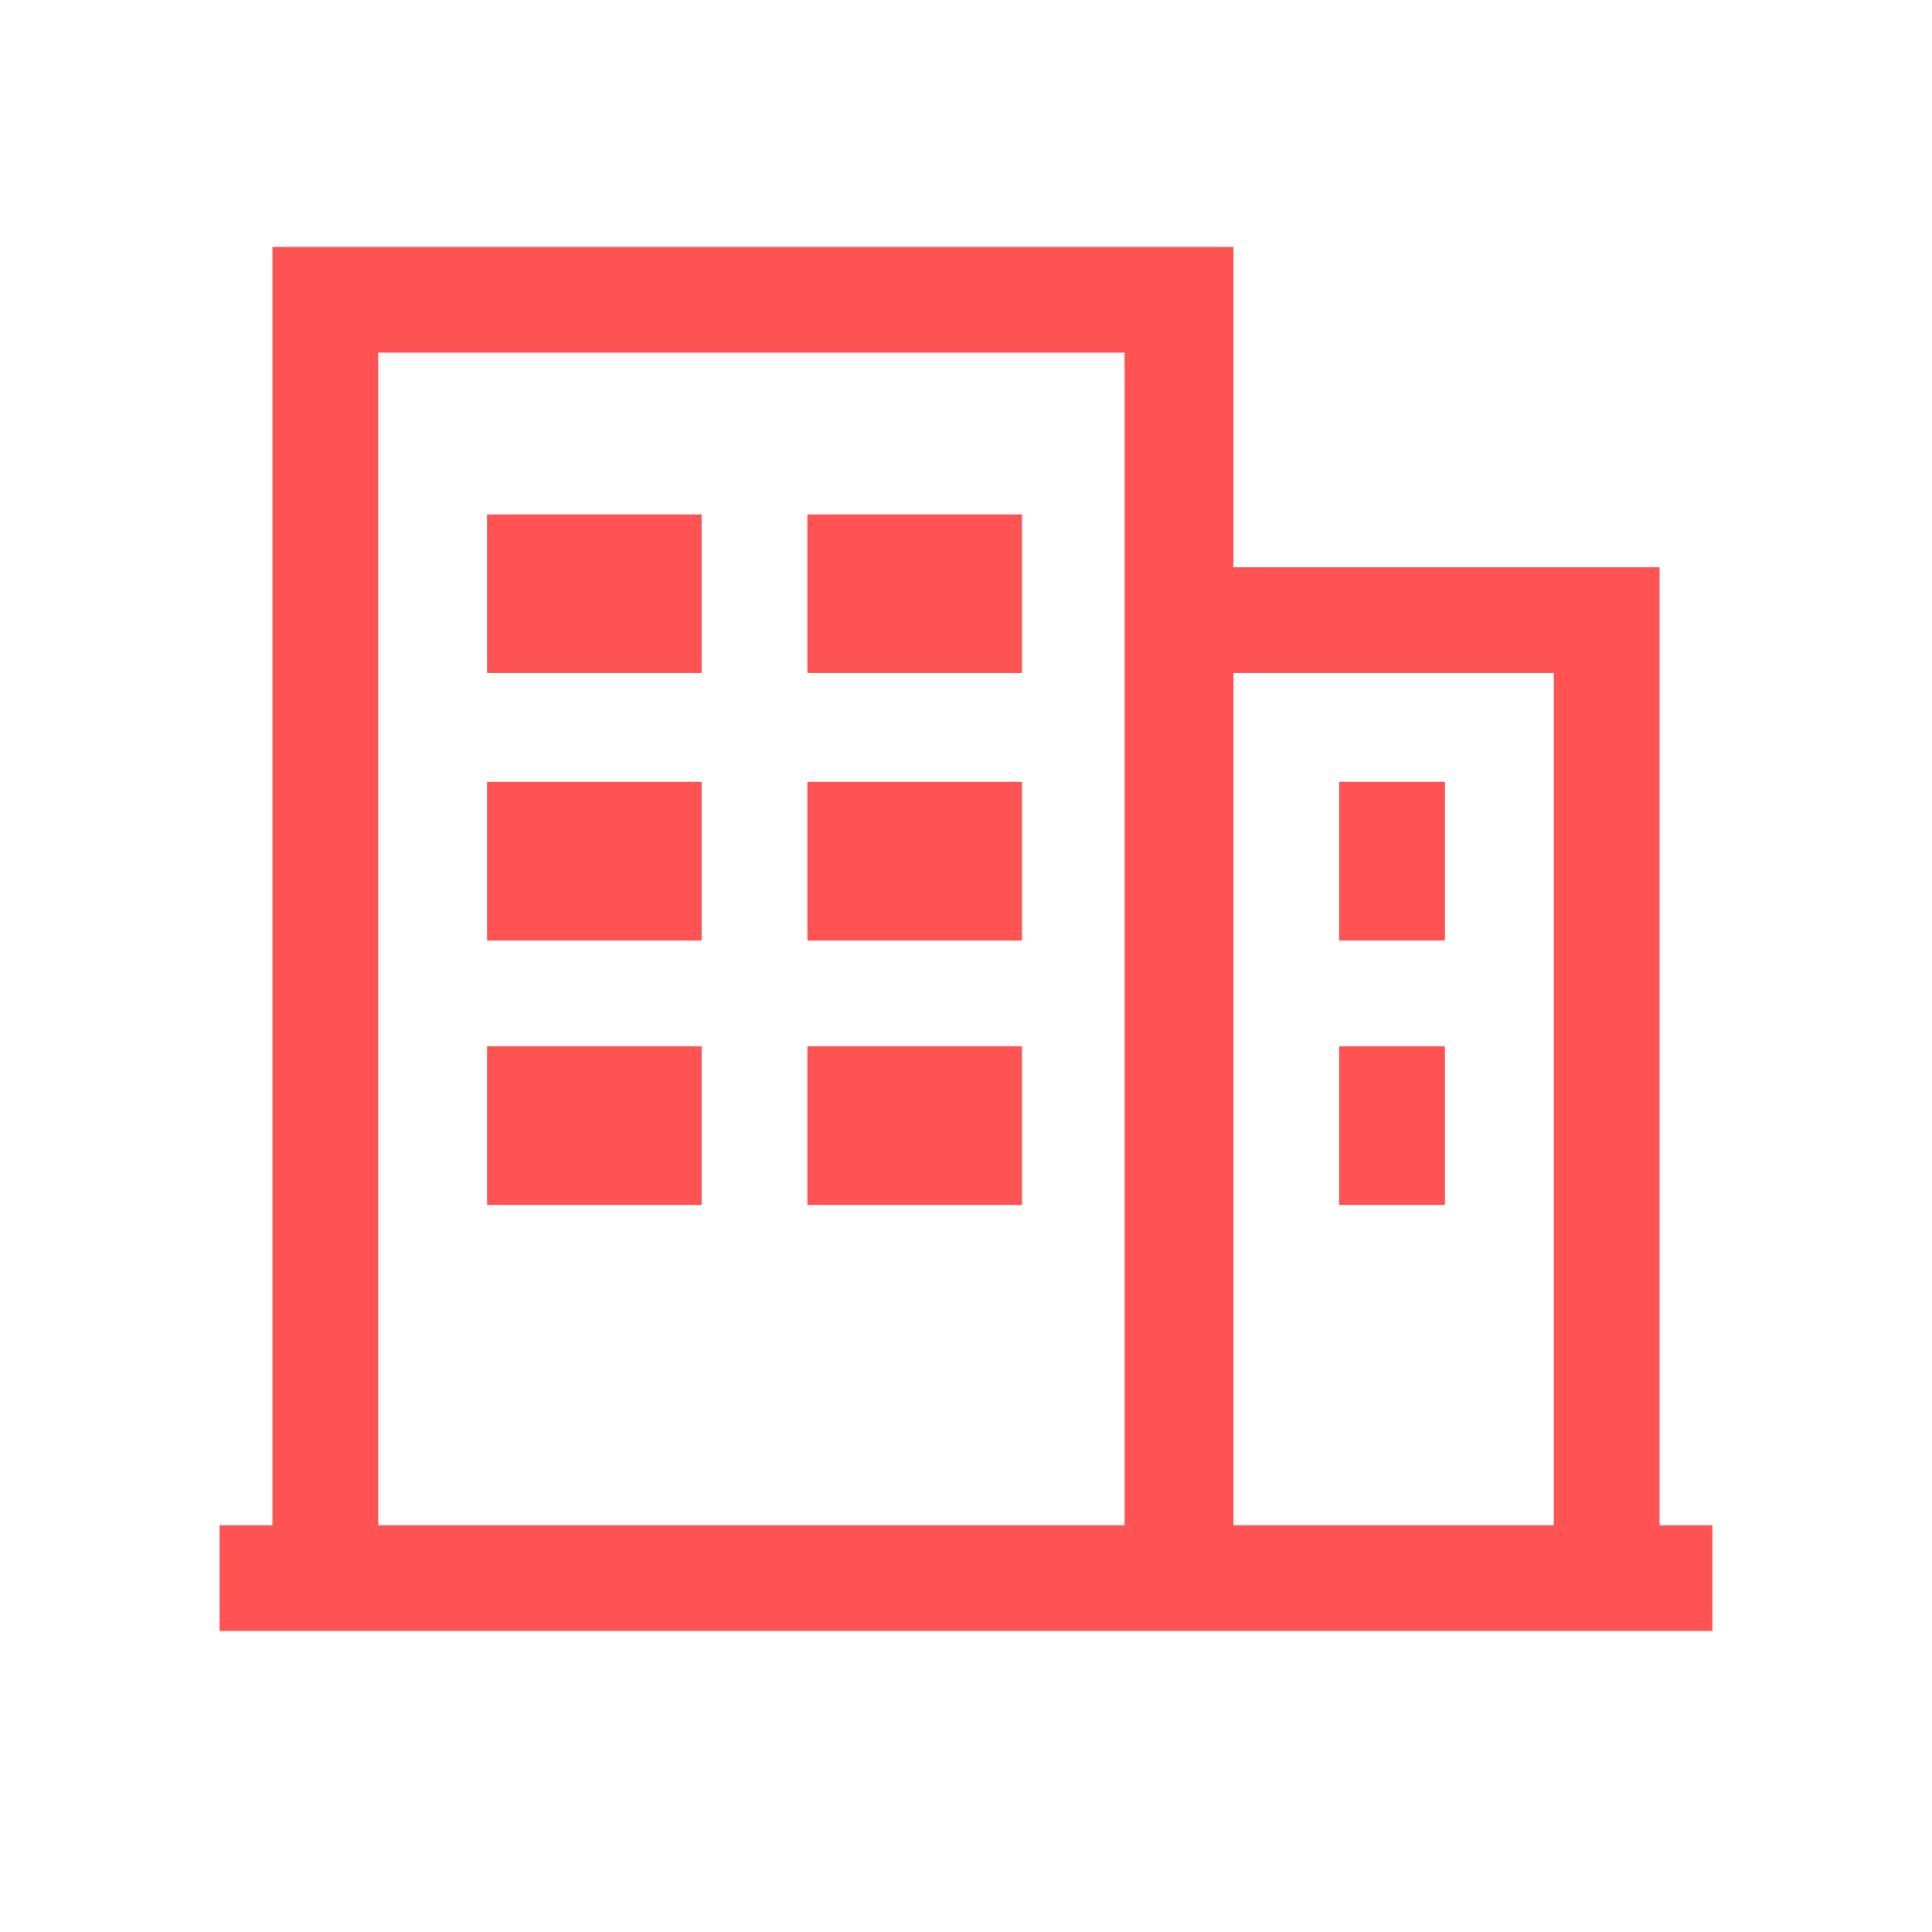 <?xml version="1.0" standalone="no"?><!DOCTYPE svg PUBLIC "-//W3C//DTD SVG 1.1//EN" "http://www.w3.org/Graphics/SVG/1.1/DTD/svg11.dtd"><svg t="1565440240027" class="icon" viewBox="0 0 1024 1024" version="1.1" xmlns="http://www.w3.org/2000/svg" p-id="5326" xmlns:xlink="http://www.w3.org/1999/xlink" width="200" height="200"><defs><style type="text/css"></style></defs><path d="M258.143 272.666h113.743v84.069H258.143v-84.069z m169.787 0h113.743v84.069H427.93v-84.069zM258.143 414.43h113.743v84.068H258.143V414.43z m169.787 0h113.743v84.068H427.93V414.43z m281.88 0h56.047v84.068h-56.048V414.43z m0 140.115h56.047v84.069h-56.048v-84.069z m-451.667 0h113.743v84.069H258.143v-84.069z m169.787 0h113.743v84.069H427.93v-84.069zM879.6 810.052V300.686H653.765V130.901H144.4v677.503h-28.022v56.042h791.24v-56.042H879.6v1.648z m-679.152 0V186.948h395.623v621.455H200.448v1.65z m453.318 0V356.734h169.786v451.669H653.766v1.65z m0 0" p-id="5327" fill="#FF5252"></path></svg>
